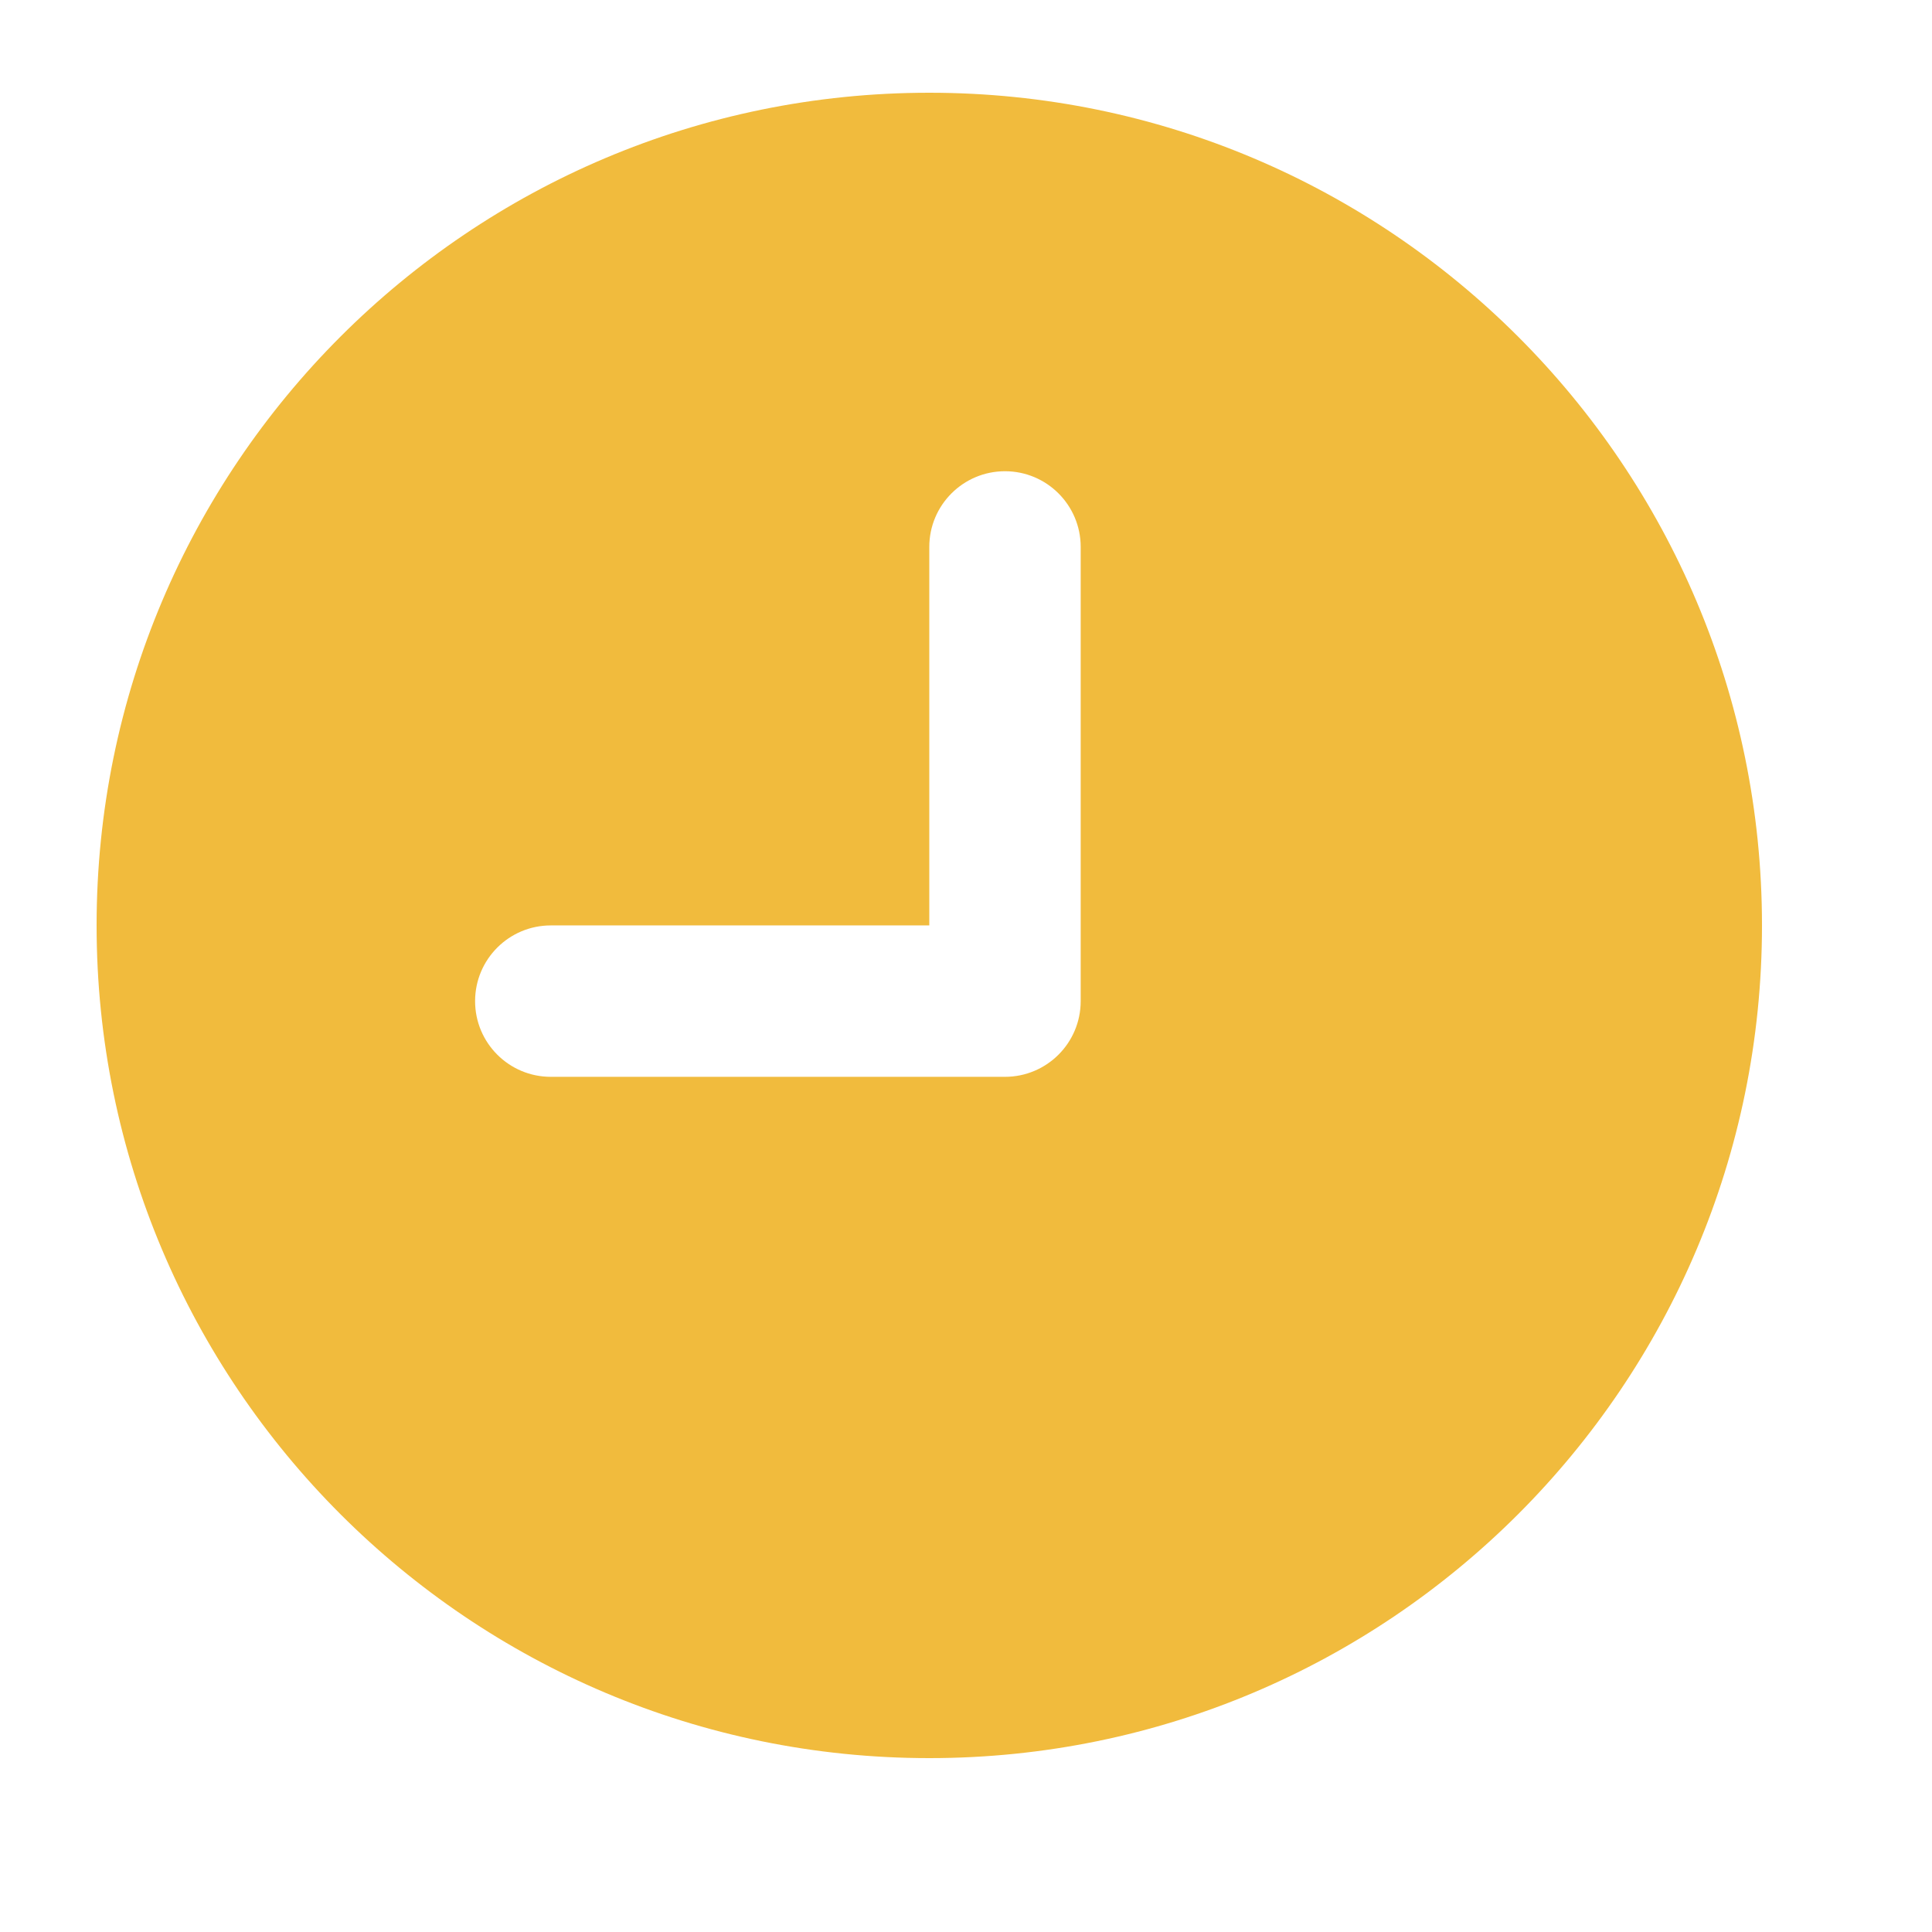 <?xml version="1.0" standalone="no"?><!DOCTYPE svg PUBLIC "-//W3C//DTD SVG 1.1//EN" "http://www.w3.org/Graphics/SVG/1.1/DTD/svg11.dtd"><svg t="1538414713388" class="icon" style="" viewBox="0 0 1024 1024" version="1.1" xmlns="http://www.w3.org/2000/svg" p-id="1555" xmlns:xlink="http://www.w3.org/1999/xlink" width="200" height="200"><defs><style type="text/css"></style></defs><path d="M492.544 49.152C248.793 49.152 51.2 246.745 51.2 490.496c0 243.75 197.593 441.344 441.344 441.344 243.75 0 441.344-197.594 441.344-441.344C933.888 246.745 736.294 49.152 492.544 49.152zM572.788 530.618c0 22.156-17.964 40.121-40.121 40.121L291.933 570.74c-22.157 0-40.123-17.965-40.123-40.121 0-22.158 17.965-40.123 40.123-40.123L492.544 490.495 492.544 289.884c0-22.156 17.965-40.122 40.123-40.122 22.157 0 40.121 17.965 40.121 40.122L572.789 530.618z" p-id="1556" fill="#F1BB3D"></path></svg>